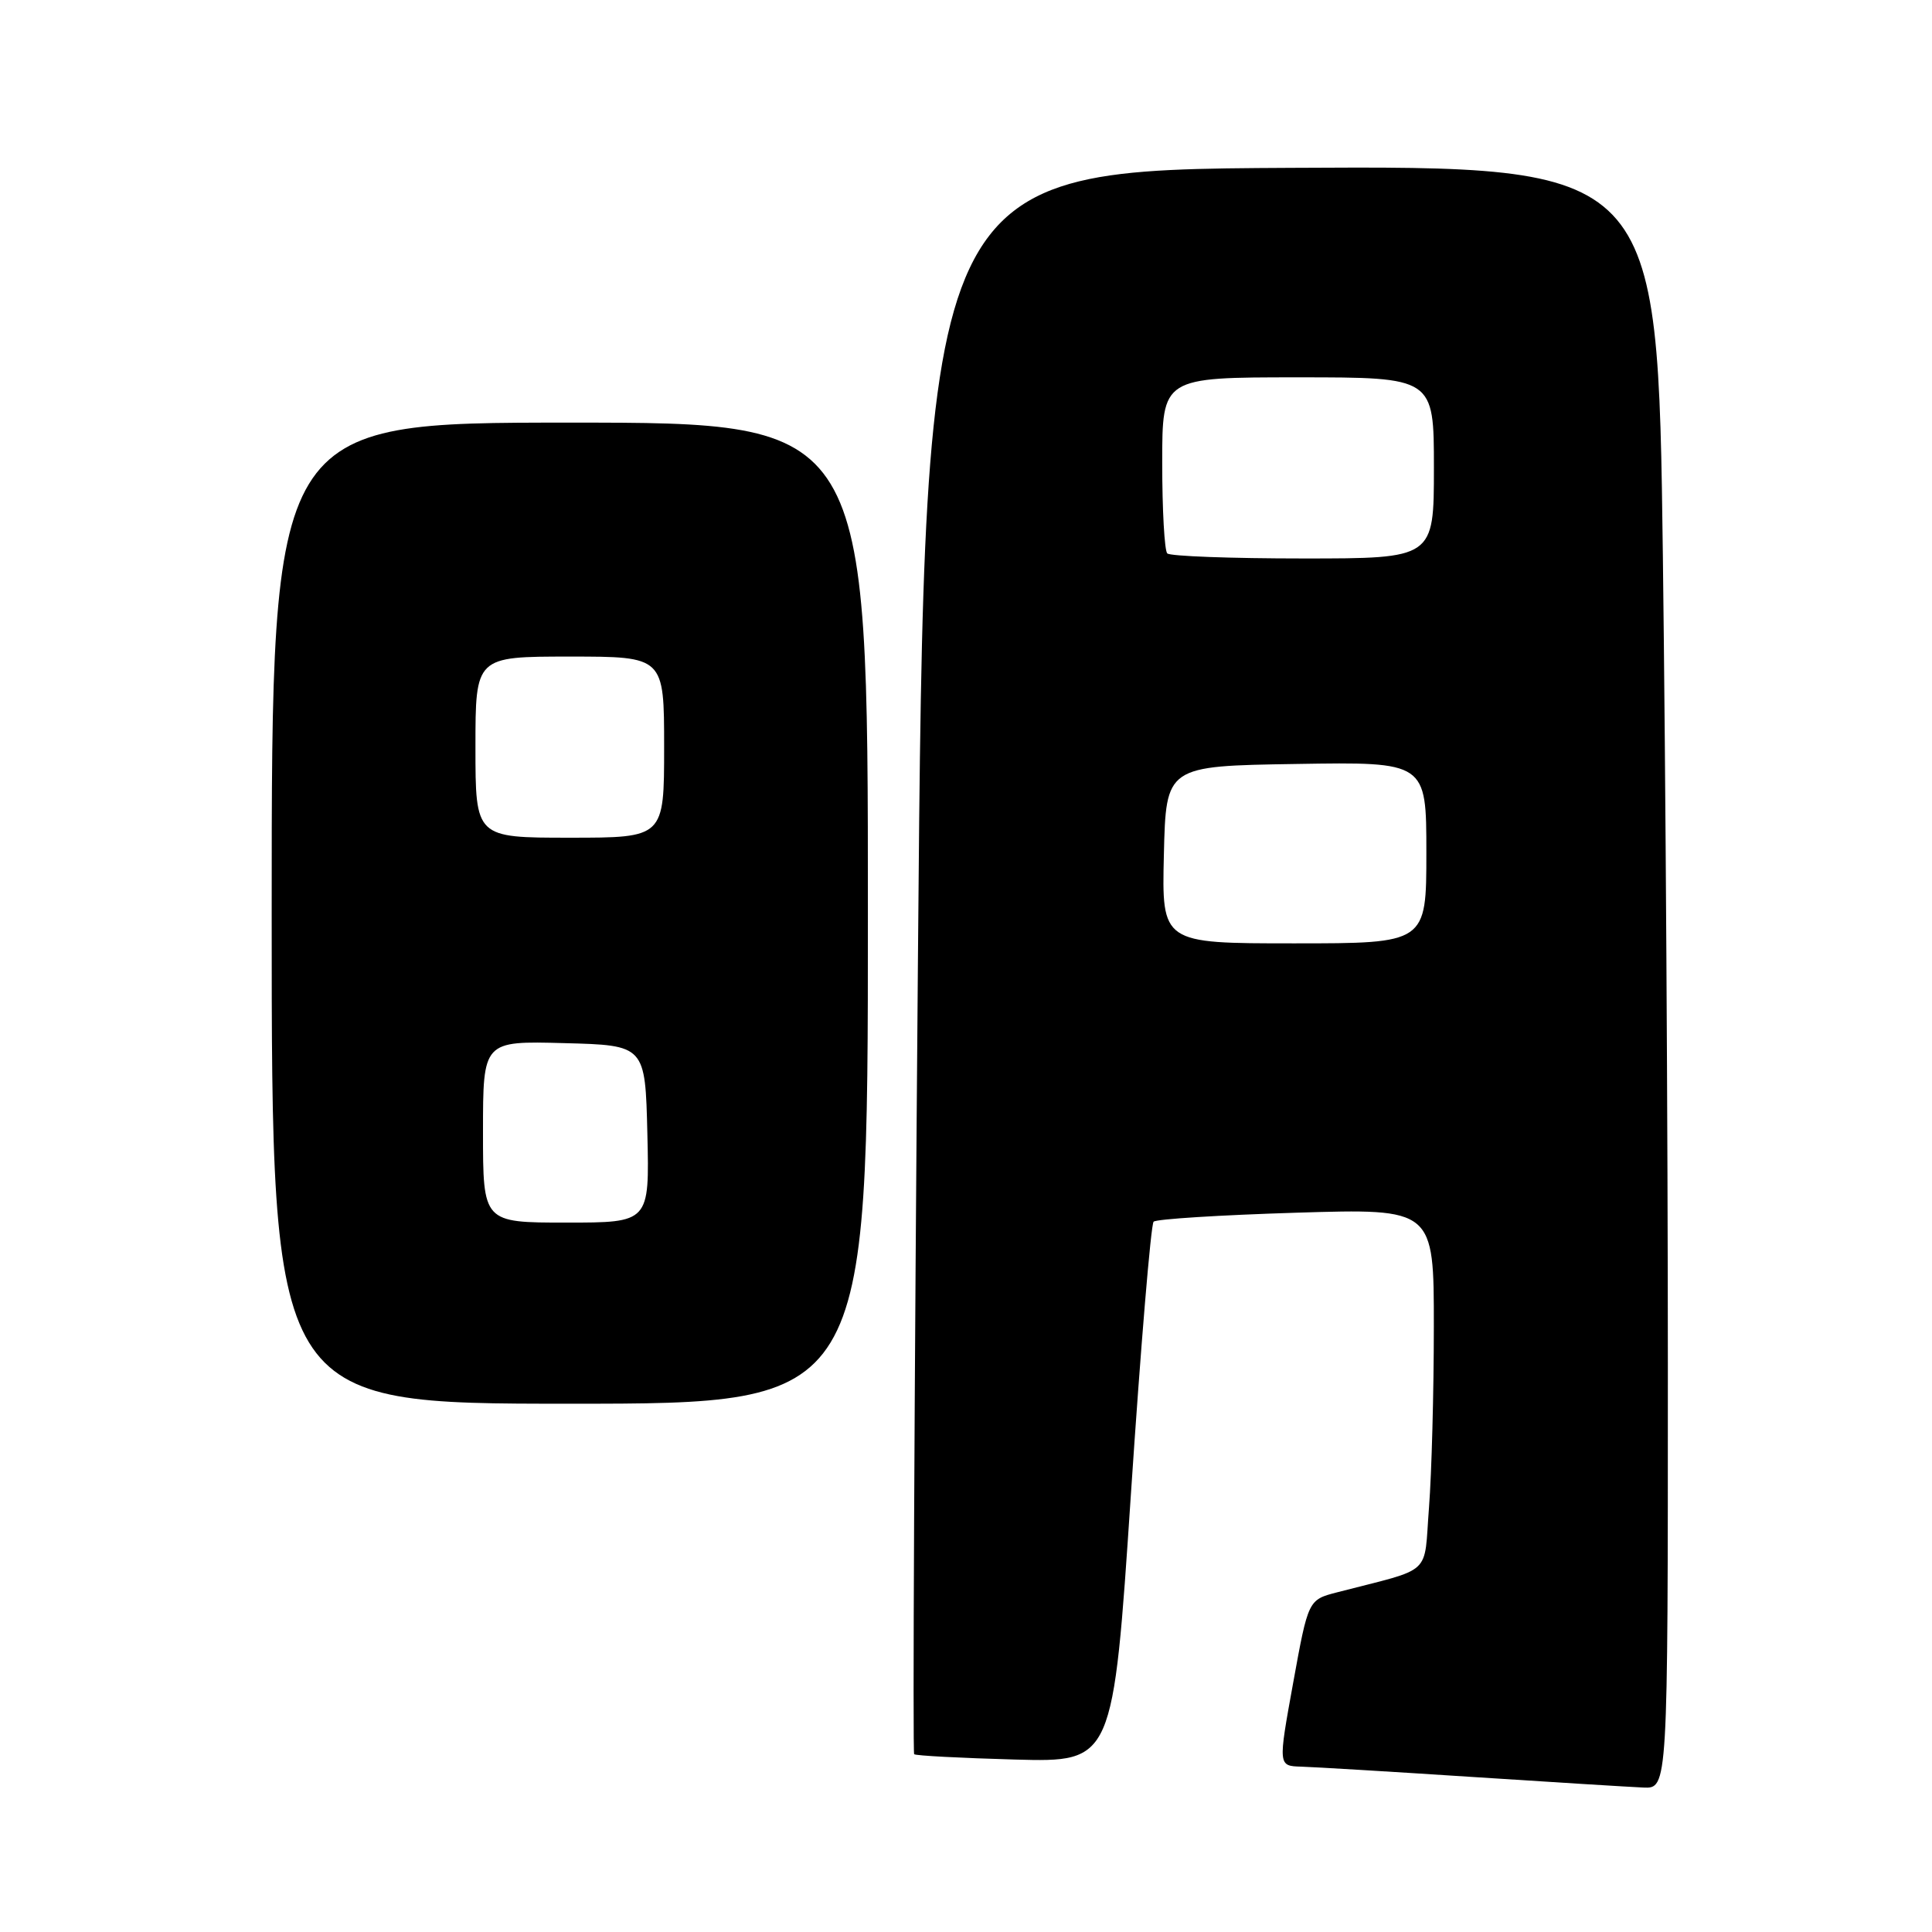 <?xml version="1.0" encoding="UTF-8" standalone="no"?>
<!DOCTYPE svg PUBLIC "-//W3C//DTD SVG 1.1//EN" "http://www.w3.org/Graphics/SVG/1.1/DTD/svg11.dtd" >
<svg xmlns="http://www.w3.org/2000/svg" xmlns:xlink="http://www.w3.org/1999/xlink" version="1.1" viewBox="0 0 256 256">
 <g >
 <path fill="currentColor"
d=" M 221.00 181.25 C 221.00 150.59 220.70 102.21 220.34 73.74 C 219.67 21.98 219.67 21.98 171.09 22.24 C 122.50 22.50 122.50 22.50 121.63 127.30 C 121.15 184.93 120.93 232.25 121.13 232.44 C 121.33 232.64 127.35 232.95 134.50 233.15 C 147.49 233.50 147.49 233.50 149.85 198.00 C 151.15 178.47 152.50 162.22 152.86 161.88 C 153.21 161.53 161.71 161.00 171.75 160.69 C 190.00 160.13 190.00 160.13 189.99 175.81 C 189.99 184.44 189.70 195.21 189.35 199.75 C 188.63 208.98 190.06 207.65 177.18 210.99 C 173.35 211.98 173.35 211.98 171.35 222.99 C 169.35 234.00 169.35 234.00 172.43 234.09 C 174.12 234.14 184.28 234.75 195.00 235.45 C 205.72 236.15 215.96 236.78 217.75 236.86 C 221.00 237.00 221.00 237.00 221.00 181.25 Z  M 115.00 121.00 C 115.00 56.00 115.00 56.00 75.50 56.00 C 36.00 56.00 36.00 56.00 36.00 121.00 C 36.00 186.00 36.00 186.00 75.50 186.00 C 115.00 186.00 115.00 186.00 115.00 121.00 Z  M 154.22 113.25 C 154.50 101.50 154.50 101.50 171.75 101.23 C 189.00 100.95 189.00 100.95 189.00 112.98 C 189.00 125.00 189.00 125.00 171.47 125.00 C 153.94 125.00 153.94 125.00 154.22 113.25 Z  M 154.67 73.33 C 154.30 72.97 154.00 67.57 154.00 61.33 C 154.00 50.00 154.00 50.00 172.00 50.00 C 190.00 50.00 190.00 50.00 190.00 62.00 C 190.00 74.00 190.00 74.00 172.67 74.00 C 163.13 74.00 155.03 73.70 154.67 73.33 Z  M 64.00 149.97 C 64.00 137.93 64.00 137.93 74.75 138.22 C 85.50 138.50 85.50 138.50 85.78 150.25 C 86.06 162.00 86.06 162.00 75.03 162.00 C 64.00 162.00 64.00 162.00 64.00 149.97 Z  M 63.00 99.00 C 63.00 87.00 63.00 87.00 75.50 87.00 C 88.00 87.00 88.00 87.00 88.00 99.00 C 88.00 111.00 88.00 111.00 75.50 111.00 C 63.00 111.00 63.00 111.00 63.00 99.00 Z "/>
</g>
</svg>